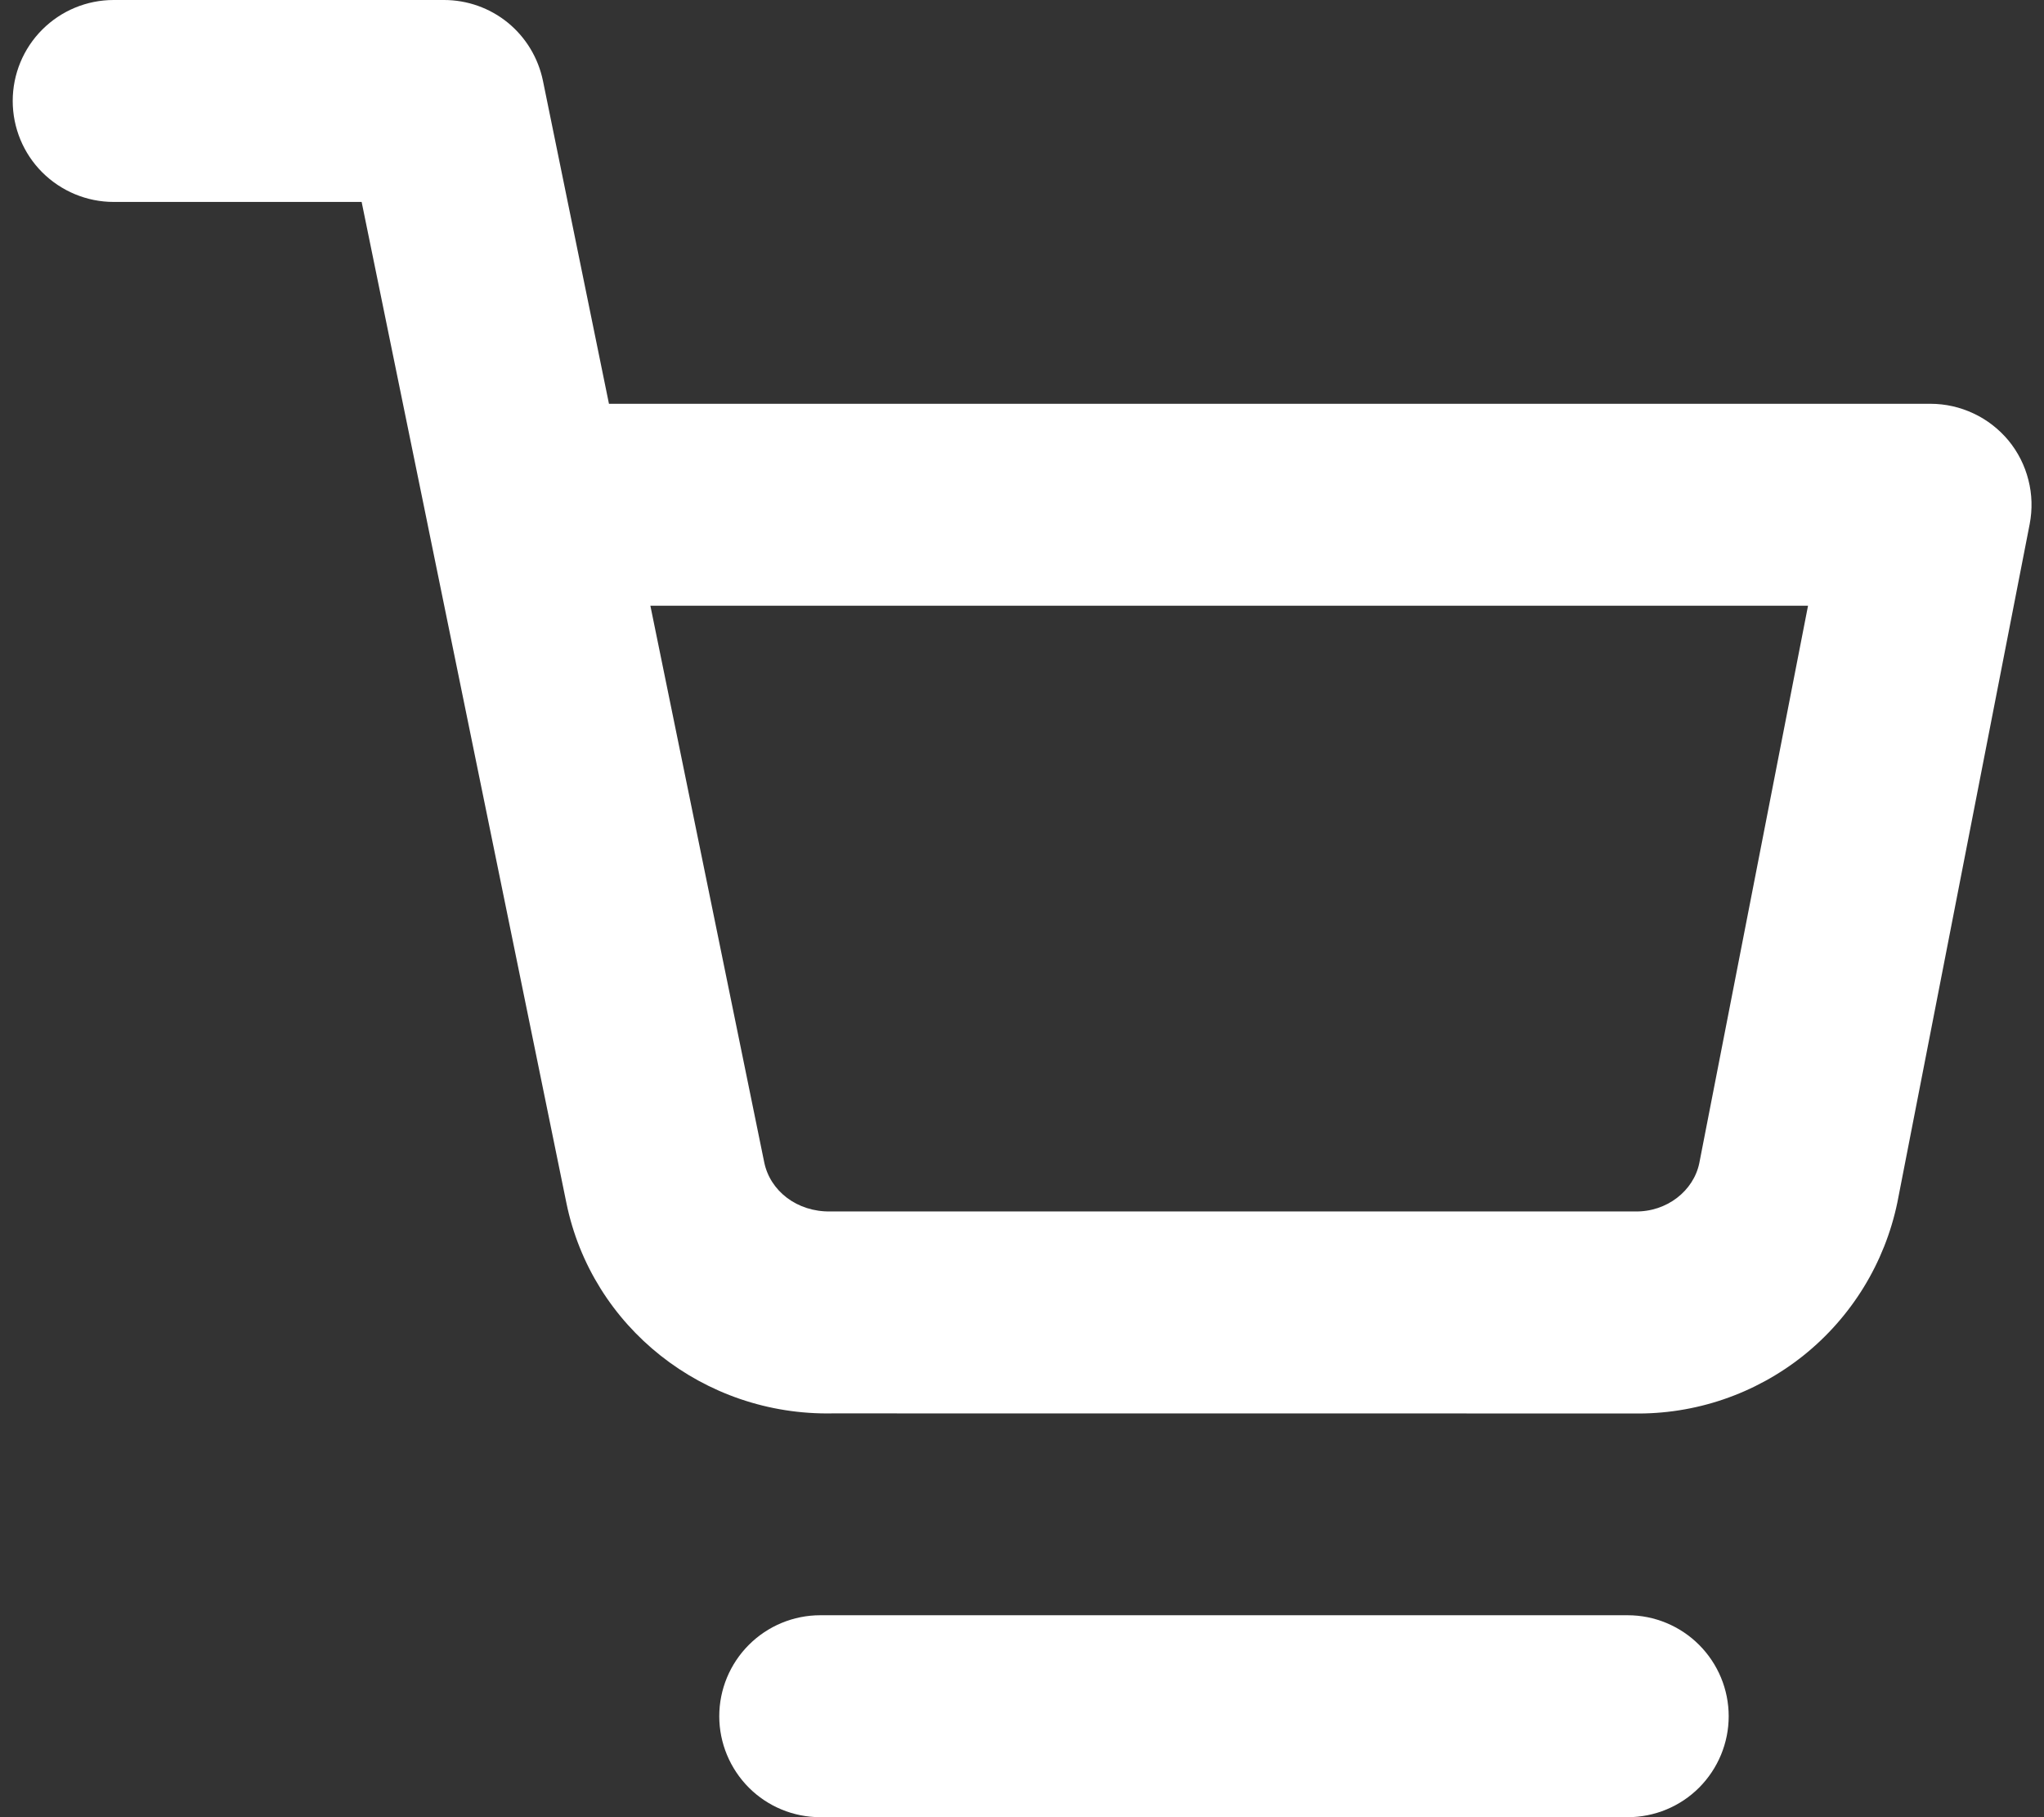 <svg width="27" height="24" viewBox="0 0 27 24" fill="none" xmlns="http://www.w3.org/2000/svg">
<rect x="0" y="0" width="27" height="24" fill="#333333" stroke="none"/>
<path d="M4.777 2.667H1.501C1.148 2.667 0.809 2.526 0.558 2.276C0.308 2.026 0.168 1.687 0.168 1.333C0.168 0.98 0.308 0.641 0.558 0.391C0.809 0.14 1.148 2.77942e-08 1.501 2.77942e-08H5.865C6.173 -6.27068e-05 6.471 0.106 6.709 0.3C6.947 0.495 7.11 0.766 7.172 1.067L8.044 5.333H25.501C25.698 5.333 25.892 5.377 26.07 5.461C26.248 5.544 26.405 5.667 26.531 5.818C26.656 5.97 26.746 6.148 26.794 6.339C26.843 6.529 26.848 6.728 26.811 6.921L25.063 15.881C24.897 16.68 24.458 17.395 23.821 17.904C23.184 18.412 22.39 18.683 21.575 18.668L10.995 18.667C9.299 18.699 7.816 17.531 7.481 15.884L5.661 6.987C5.653 6.952 5.646 6.918 5.64 6.883L4.777 2.667ZM8.591 8L10.095 15.351C10.172 15.728 10.527 16.008 10.971 16H21.599C22.017 16.008 22.372 15.728 22.447 15.36L23.883 8H8.591ZM10.835 21.333H21.501C21.855 21.333 22.194 21.474 22.444 21.724C22.694 21.974 22.835 22.313 22.835 22.667C22.835 23.02 22.694 23.359 22.444 23.61C22.194 23.86 21.855 24 21.501 24H10.835C10.481 24 10.142 23.86 9.892 23.61C9.642 23.359 9.501 23.02 9.501 22.667C9.501 22.313 9.642 21.974 9.892 21.724C10.142 21.474 10.481 21.333 10.835 21.333Z" fill="white"/>
</svg>
